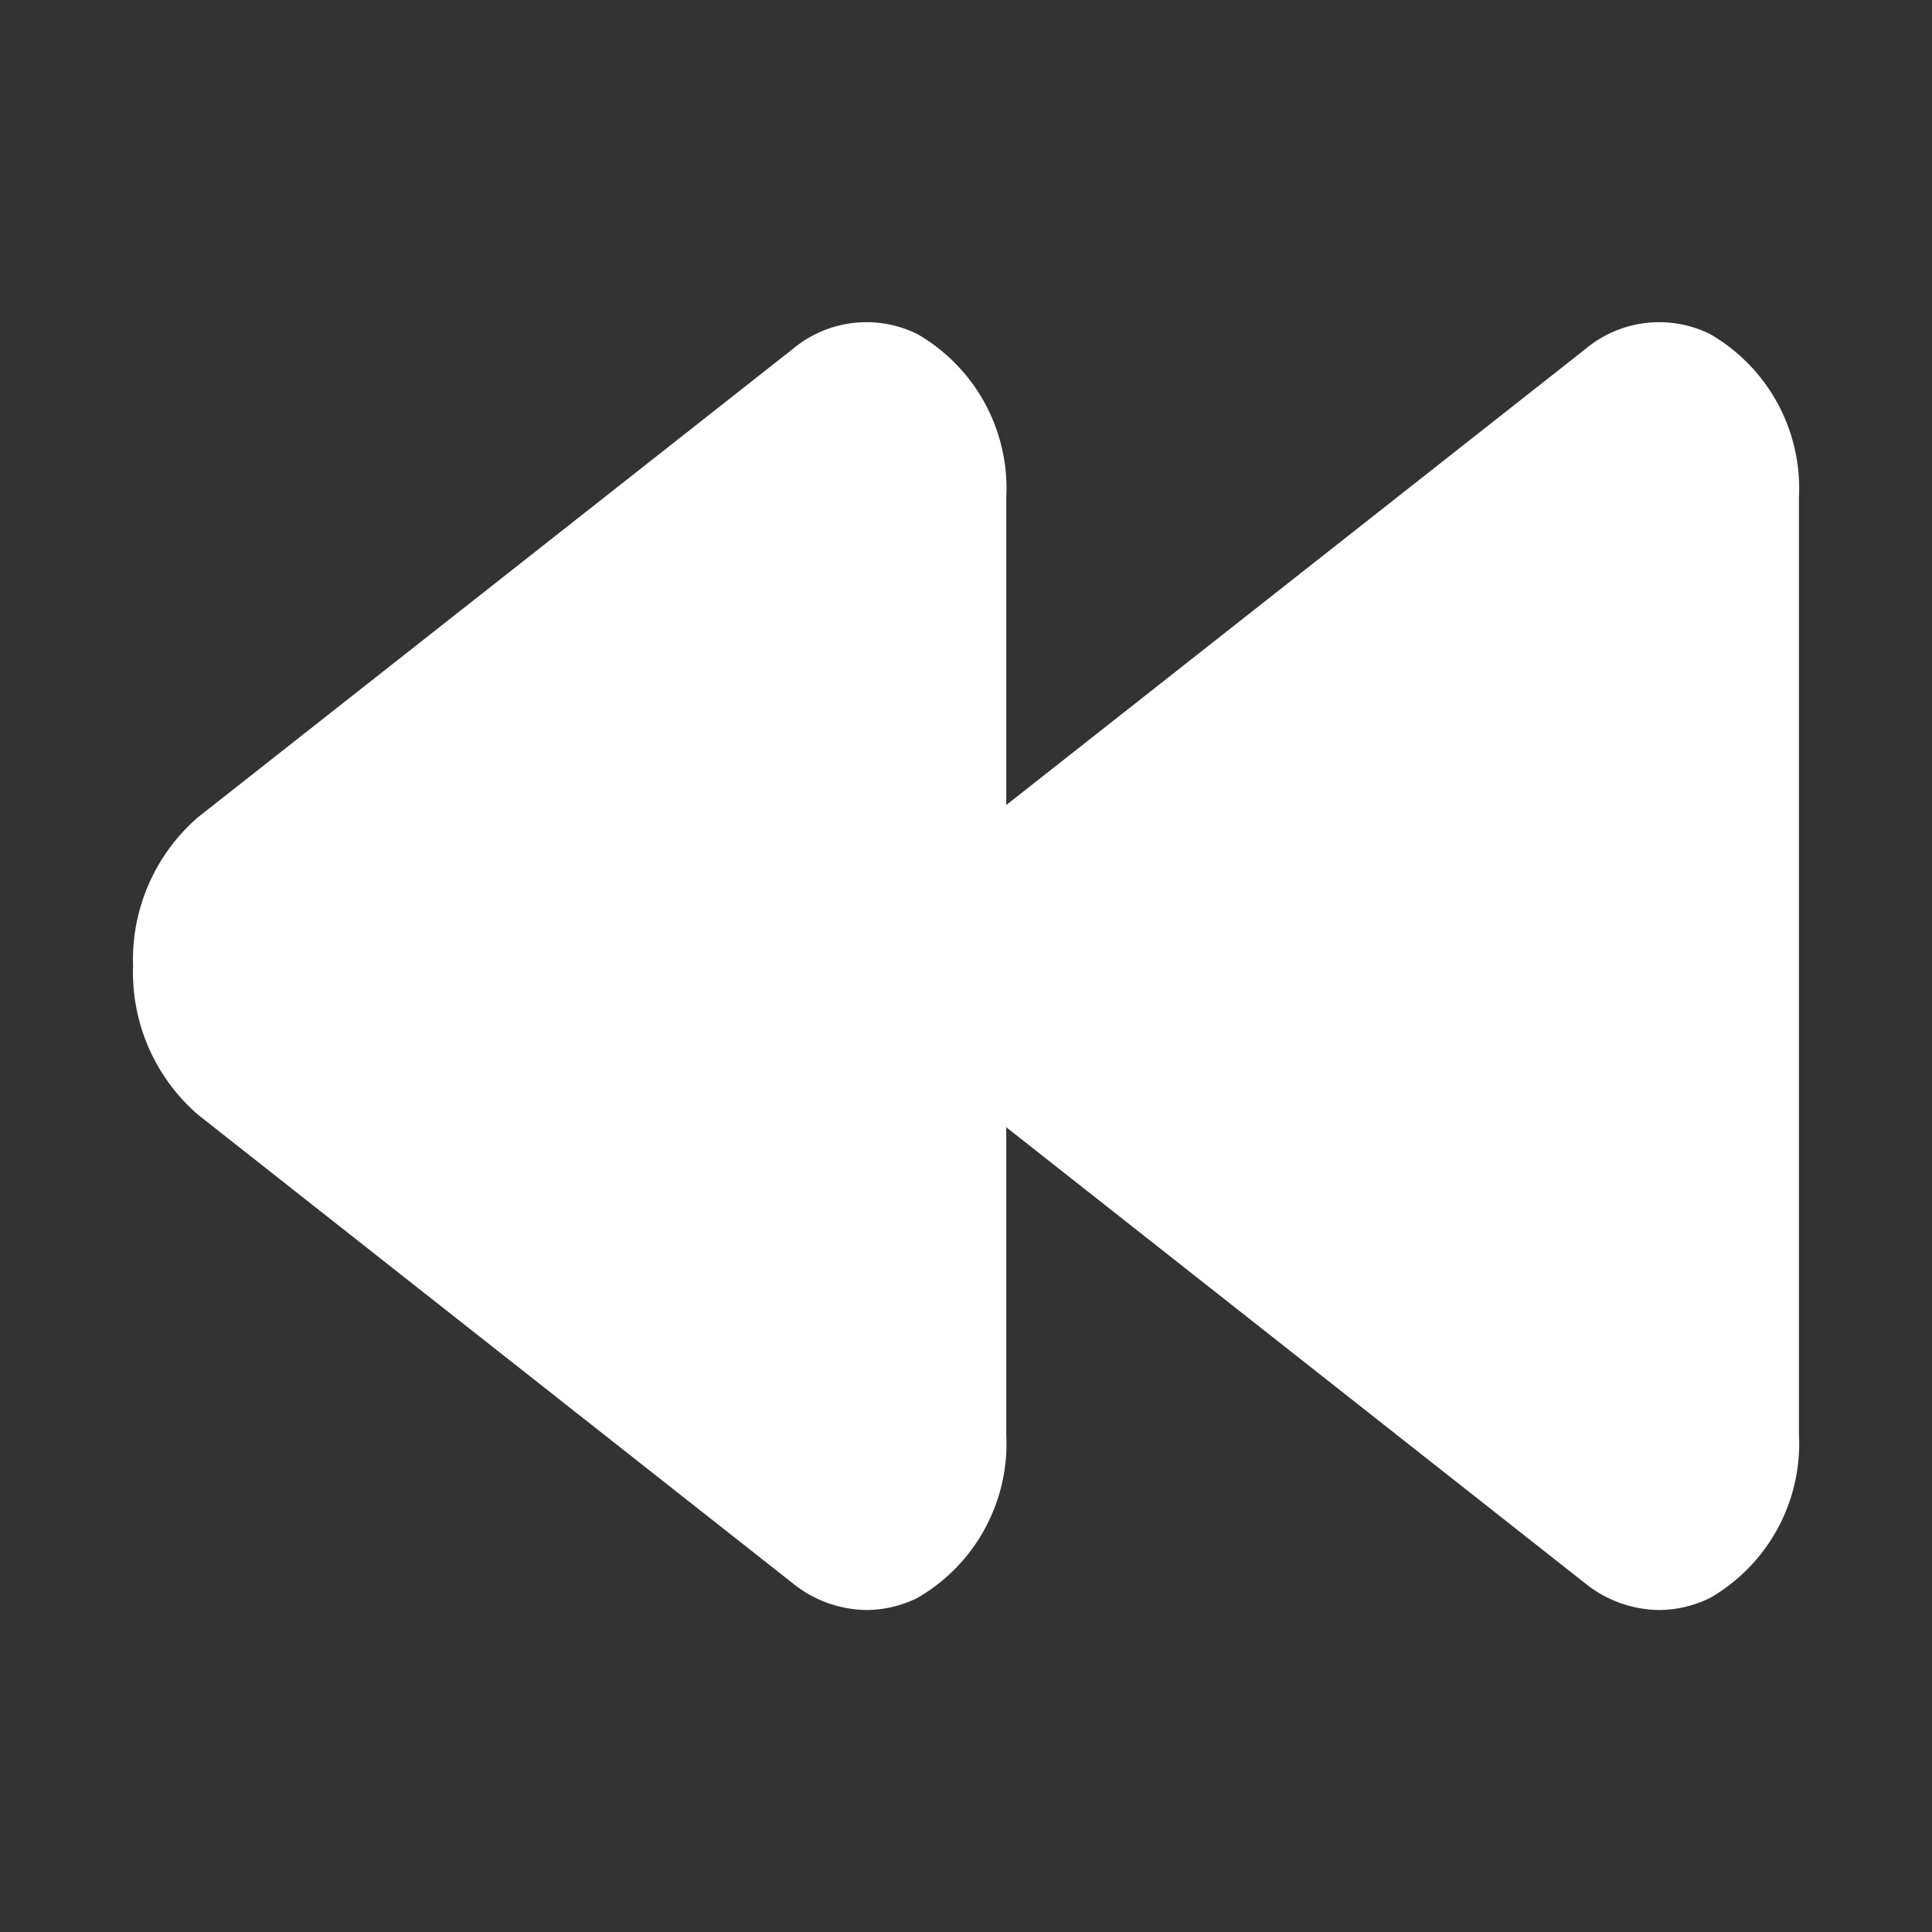 <svg xmlns="http://www.w3.org/2000/svg" version="1.1" xmlns:xlink="http://www.w3.org/1999/xlink" width="512" height="512" x="0" y="0" viewBox="0 0 48 48" style="enable-background:new 0 0 512 512" xml:space="preserve" class="hovered-paths"><rect x="0" y="0" width="48" height="48" fill="#333333" stroke="none"/><g><path d="M42.486 8.3a2.853 2.853 0 0 0-3.1.374L24.612 20.306A4.677 4.677 0 0 0 23 24a4.682 4.682 0 0 0 1.612 3.7l14.77 11.636a2.97 2.97 0 0 0 1.844.664 2.881 2.881 0 0 0 1.26-.3 4.425 4.425 0 0 0 2.208-4.069V12.364A4.425 4.425 0 0 0 42.486 8.3Z" fill="#FFFFFF" opacity="1" data-original="#000000" class="hovered-path"></path><path d="M22.792 8.3a2.853 2.853 0 0 0-3.1.374L4.918 20.305A4.682 4.682 0 0 0 3.306 24a4.68 4.68 0 0 0 1.612 3.694l14.771 11.637a2.967 2.967 0 0 0 1.843.669 2.874 2.874 0 0 0 1.26-.3A4.424 4.424 0 0 0 25 35.636V12.364A4.423 4.423 0 0 0 22.792 8.3Z" fill="#FFFFFF" opacity="1" data-original="#000000" class="hovered-path"></path></g></svg>